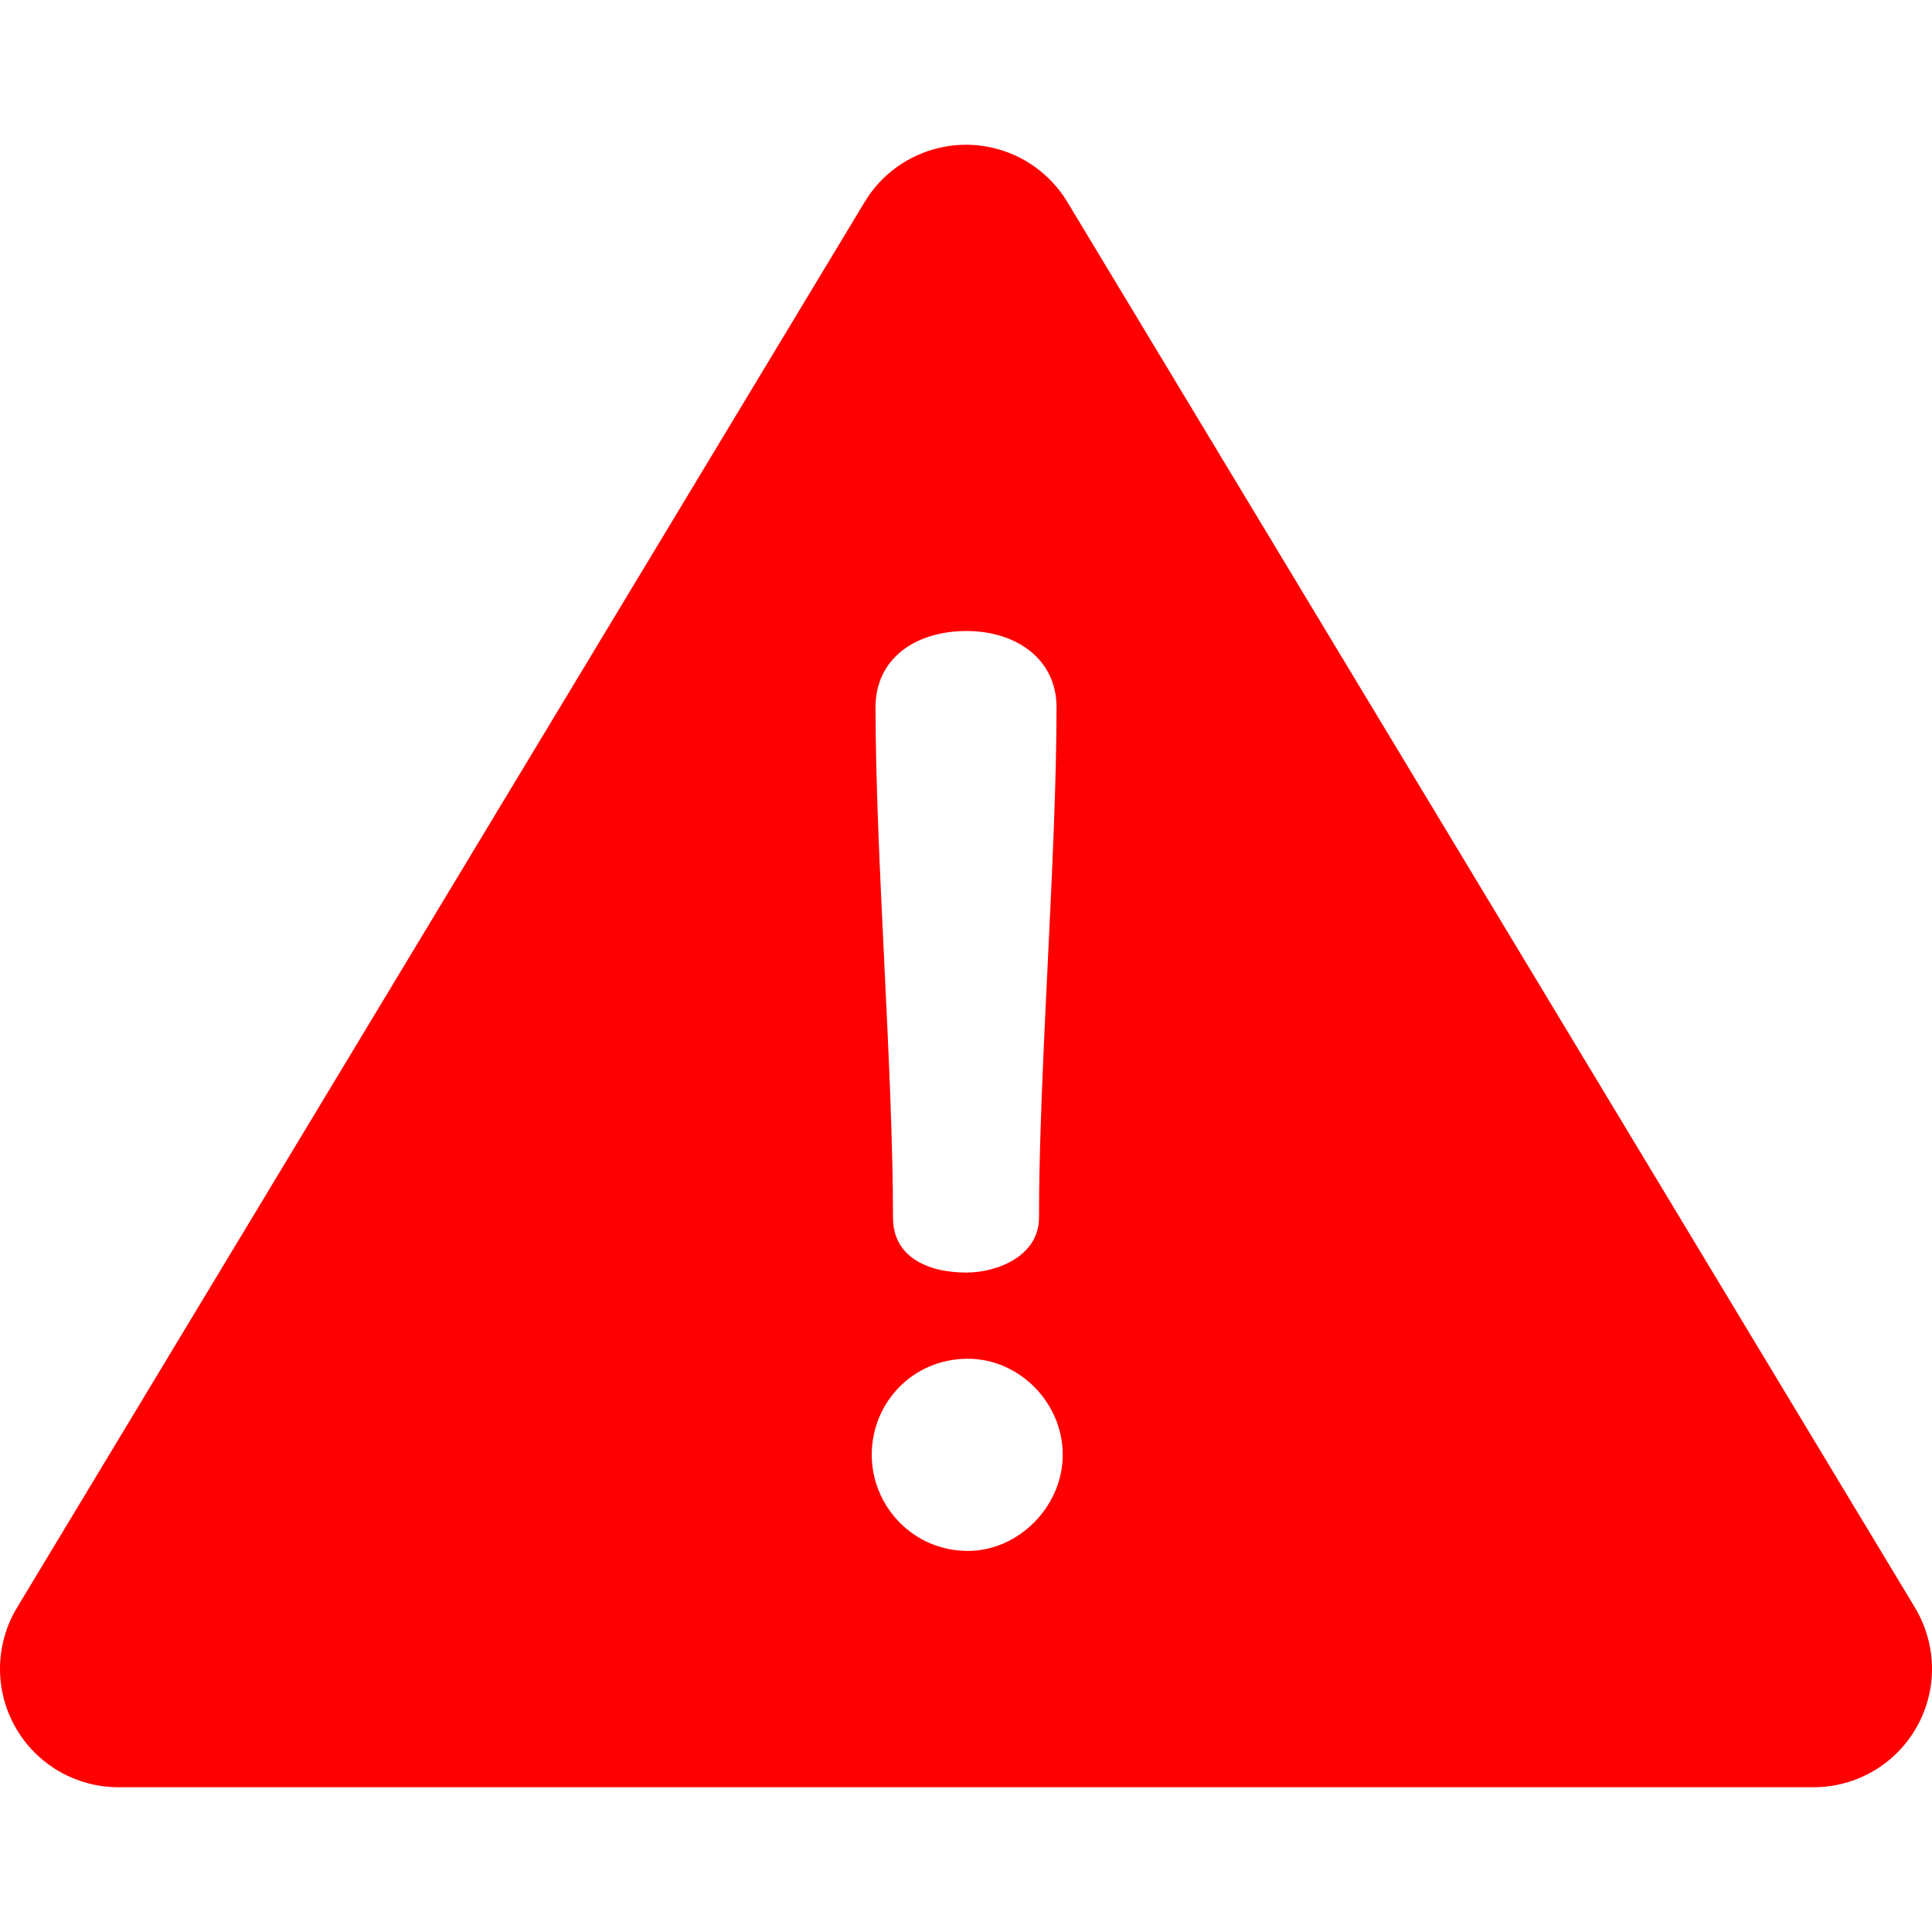 <svg xmlns="http://www.w3.org/2000/svg" width="28" height="28" viewBox="0 0 28 28" fill="none">
	<g clip-path="url(#clip0_3702_4693)">
		<path d="M27.754 23.3L15.469 2.928C15.316 2.675 15.101 2.465 14.844 2.32C14.586 2.175 14.296 2.098 14 2.098C13.704 2.098 13.414 2.175 13.156 2.32C12.899 2.465 12.683 2.675 12.531 2.928L0.246 23.3C0.089 23.561 0.005 23.858 0 24.162C-0.004 24.466 0.072 24.765 0.222 25.03C0.371 25.295 0.588 25.515 0.851 25.668C1.113 25.821 1.412 25.902 1.716 25.902H26.284C26.588 25.902 26.887 25.821 27.149 25.668C27.412 25.515 27.629 25.295 27.778 25.03C27.928 24.765 28.004 24.466 28 24.162C27.995 23.858 27.91 23.561 27.754 23.3ZM14.009 9.145C14.715 9.145 15.312 9.543 15.312 10.249C15.312 12.401 15.058 15.495 15.058 17.648C15.058 18.208 14.443 18.443 14.009 18.443C13.43 18.443 12.942 18.208 12.942 17.648C12.942 15.495 12.689 12.401 12.689 10.249C12.689 9.543 13.268 9.145 14.009 9.145ZM14.027 22.477C13.231 22.477 12.634 21.826 12.634 21.085C12.634 20.325 13.231 19.692 14.027 19.692C14.769 19.692 15.402 20.325 15.402 21.085C15.402 21.826 14.769 22.477 14.027 22.477Z" fill="#FF0000"/>
	</g>
	<defs>
		<clipPath id="clip0_3702_4693">
			<rect width="28" height="28" fill="white"/>
		</clipPath>
	</defs>
</svg>